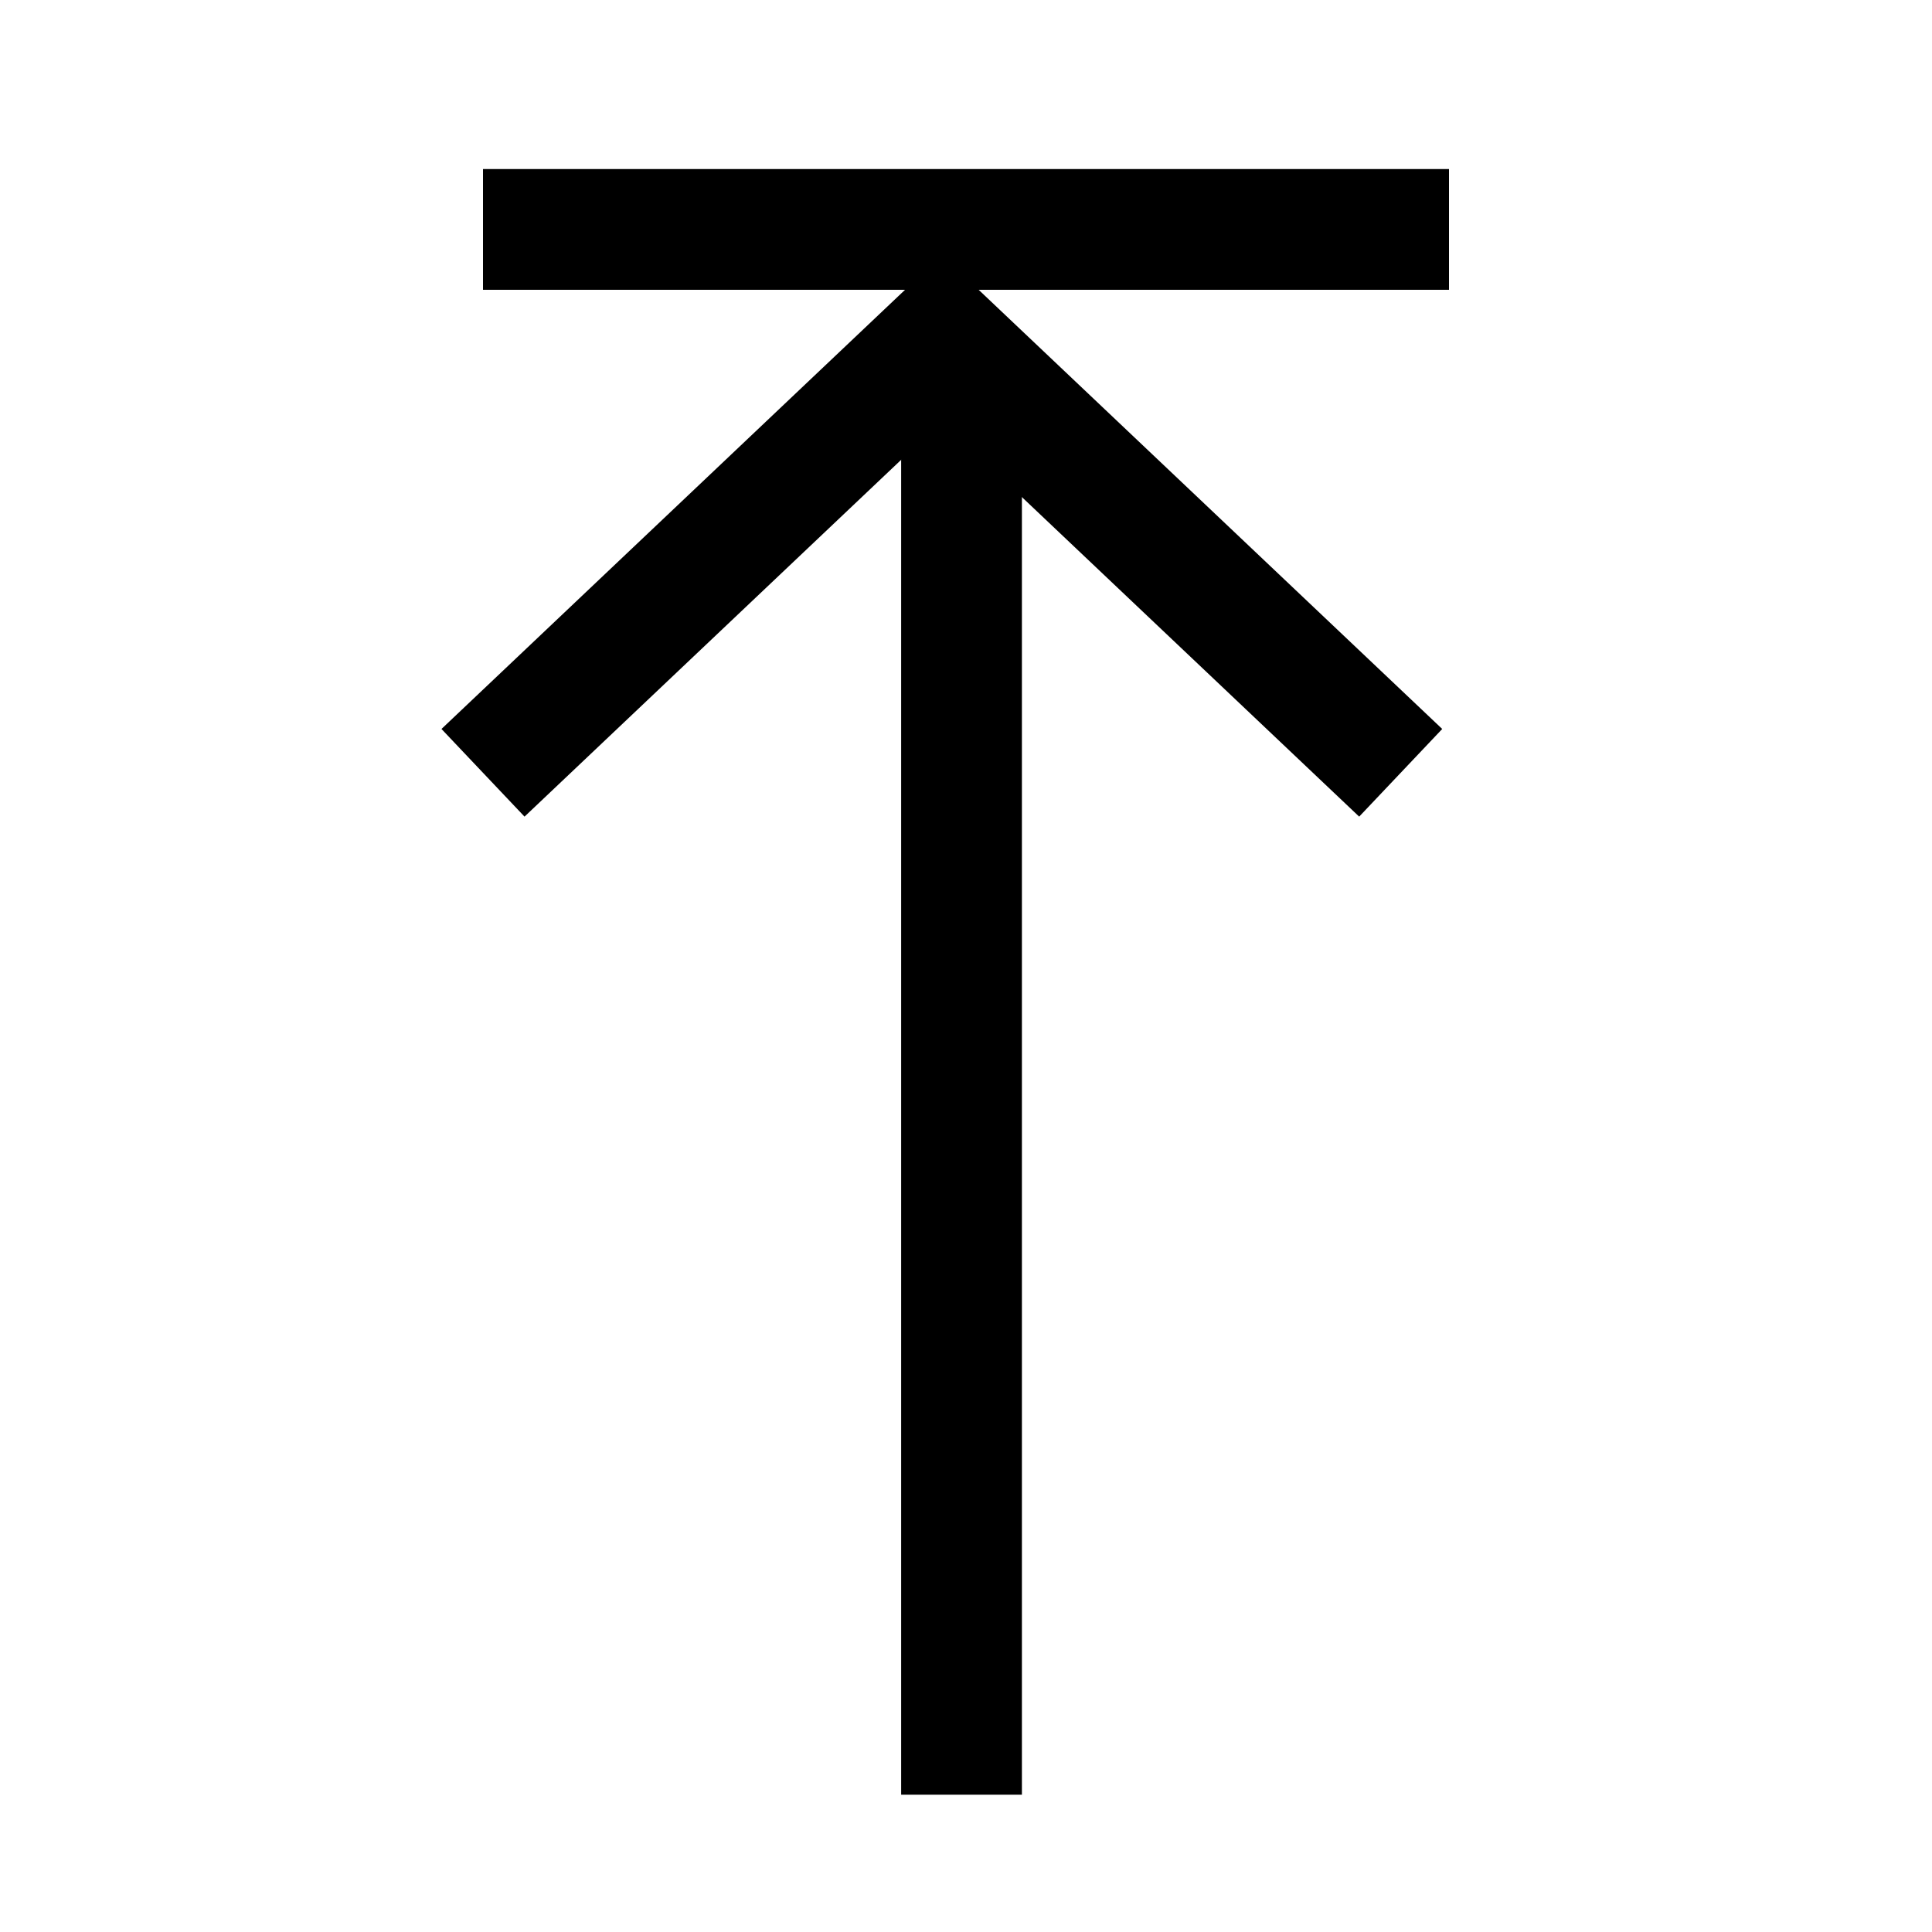 <svg width="32" height="32" viewBox="0 0 32 32" fill="none" xmlns="http://www.w3.org/2000/svg">
<path d="M8 12.8L15.6 5.6L23.2 12.8" stroke="black" stroke-width="2"/>
<line x1="15.926" y1="6.199" x2="15.926" y2="29.726" stroke="black" stroke-width="2"/>
<line x1="8" y1="3.8" x2="24" y2="3.8" stroke="black" stroke-width="2"/>
</svg>
